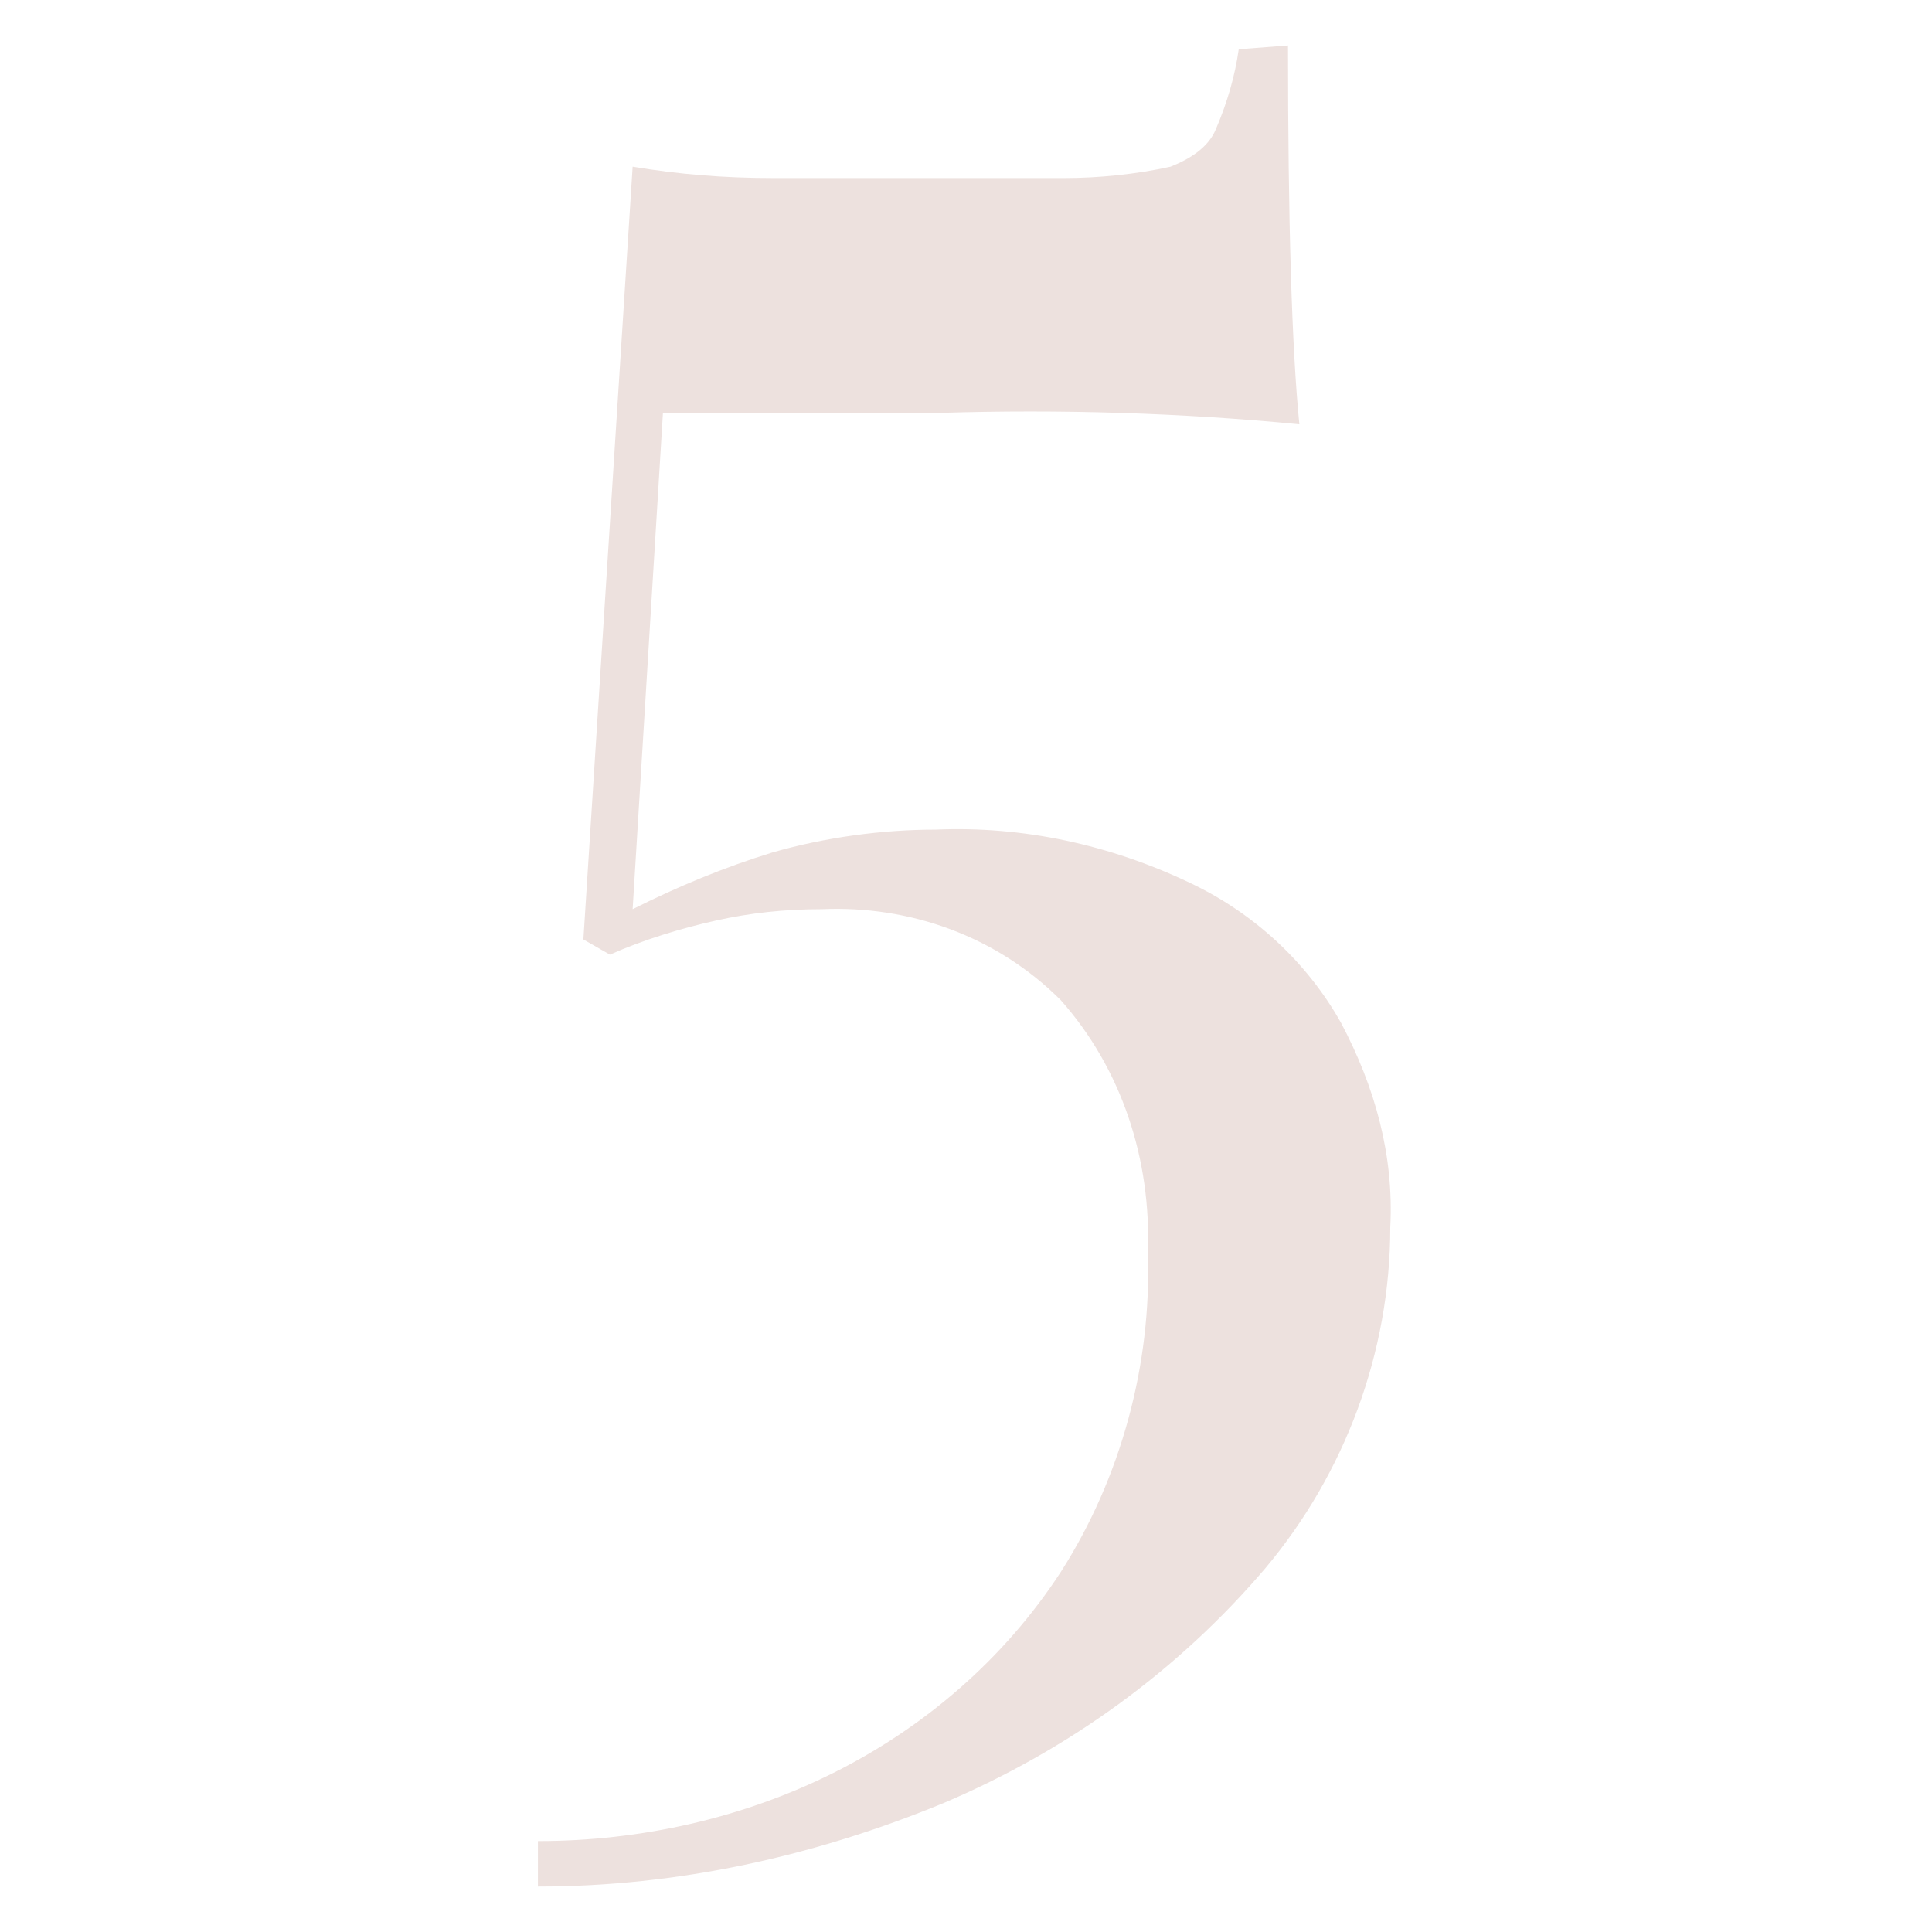 <?xml version="1.0" encoding="utf-8"?>
<!-- Generator: Adobe Illustrator 25.3.1, SVG Export Plug-In . SVG Version: 6.00 Build 0)  -->
<svg version="1.1" id="Calque_1" xmlns="http://www.w3.org/2000/svg" xmlns:xlink="http://www.w3.org/1999/xlink" x="0px" y="0px"
	 viewBox="0 0 51 51" style="enable-background:new 0 0 51 51;" xml:space="preserve">
<style type="text/css">
	.st0{fill:#EDE1DE;}
</style>
<path class="st0" d="M34,1.2c0,4.6,0.1,8,0.3,10c-3.1-0.3-6.3-0.4-9.5-0.3h-7.3L16.7,24c1.2-0.6,2.4-1.1,3.7-1.5
	c1.4-0.4,2.9-0.6,4.3-0.6c2.3-0.1,4.6,0.4,6.7,1.4c1.7,0.8,3.1,2.1,4,3.7c0.9,1.7,1.4,3.5,1.3,5.4c0,3.3-1.2,6.5-3.3,9
	c-2.3,2.7-5.2,4.8-8.5,6.2c-3.4,1.4-7,2.2-10.7,2.2v-1.2c2.7,0,5.4-0.6,7.8-1.8c2.4-1.2,4.5-3,6-5.3c1.6-2.5,2.4-5.5,2.3-8.4
	c0.1-2.5-0.7-4.9-2.3-6.7c-1.7-1.7-4-2.5-6.3-2.4c-1,0-1.9,0.1-2.8,0.3c-0.9,0.2-1.9,0.5-2.8,0.9l-0.7-0.4l1.3-20.4
	c1.2,0.2,2.4,0.3,3.7,0.3h7.7c0.9,0,1.9-0.1,2.8-0.3c0.5-0.2,1-0.5,1.2-1c0.3-0.7,0.5-1.4,0.6-2.1L34,1.2z"/>
</svg>
